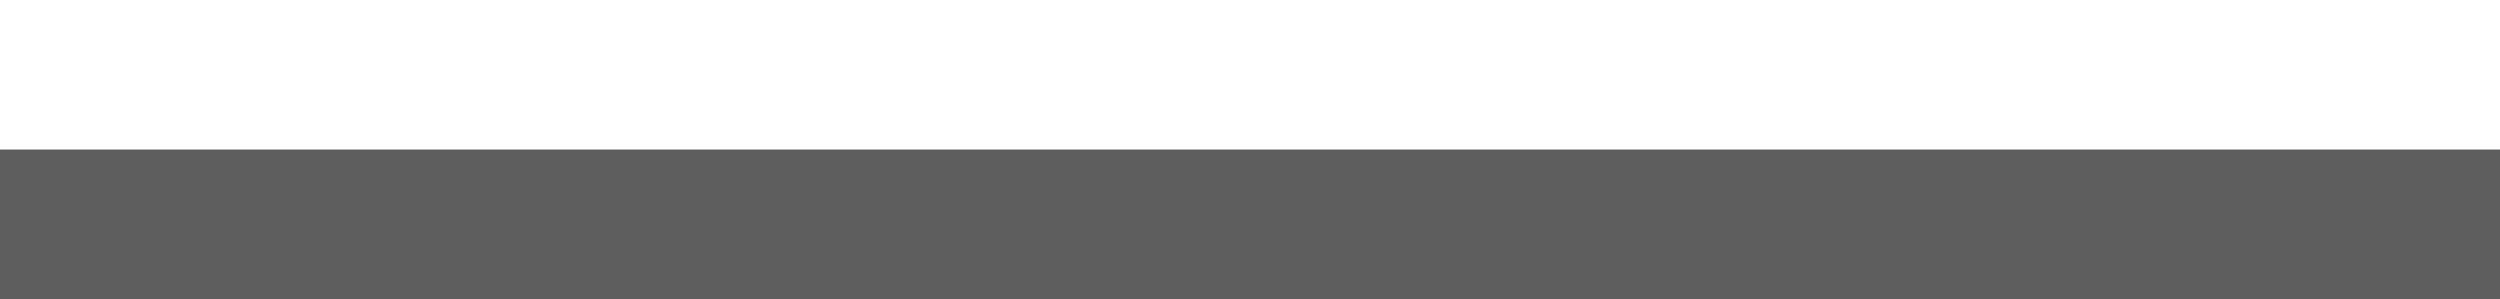 <?xml version="1.0" encoding="utf-8"?>
<!-- Generator: Adobe Illustrator 19.0.0, SVG Export Plug-In . SVG Version: 6.00 Build 0)  -->
<svg version="1.1" id="Layer_1" xmlns="http://www.w3.org/2000/svg" xmlns:xlink="http://www.w3.org/1999/xlink" x="0px" y="0px"
	 viewBox="0 0 65.2 7.8" style="enable-background:new 0 0 65.2 7.8;" xml:space="preserve">
<style type="text/css">
	.st0{fill:#5E5E5E;}
</style>
<rect x="-0.7" y="3.9" class="st0" width="66.5" height="4.9"/>
</svg>
